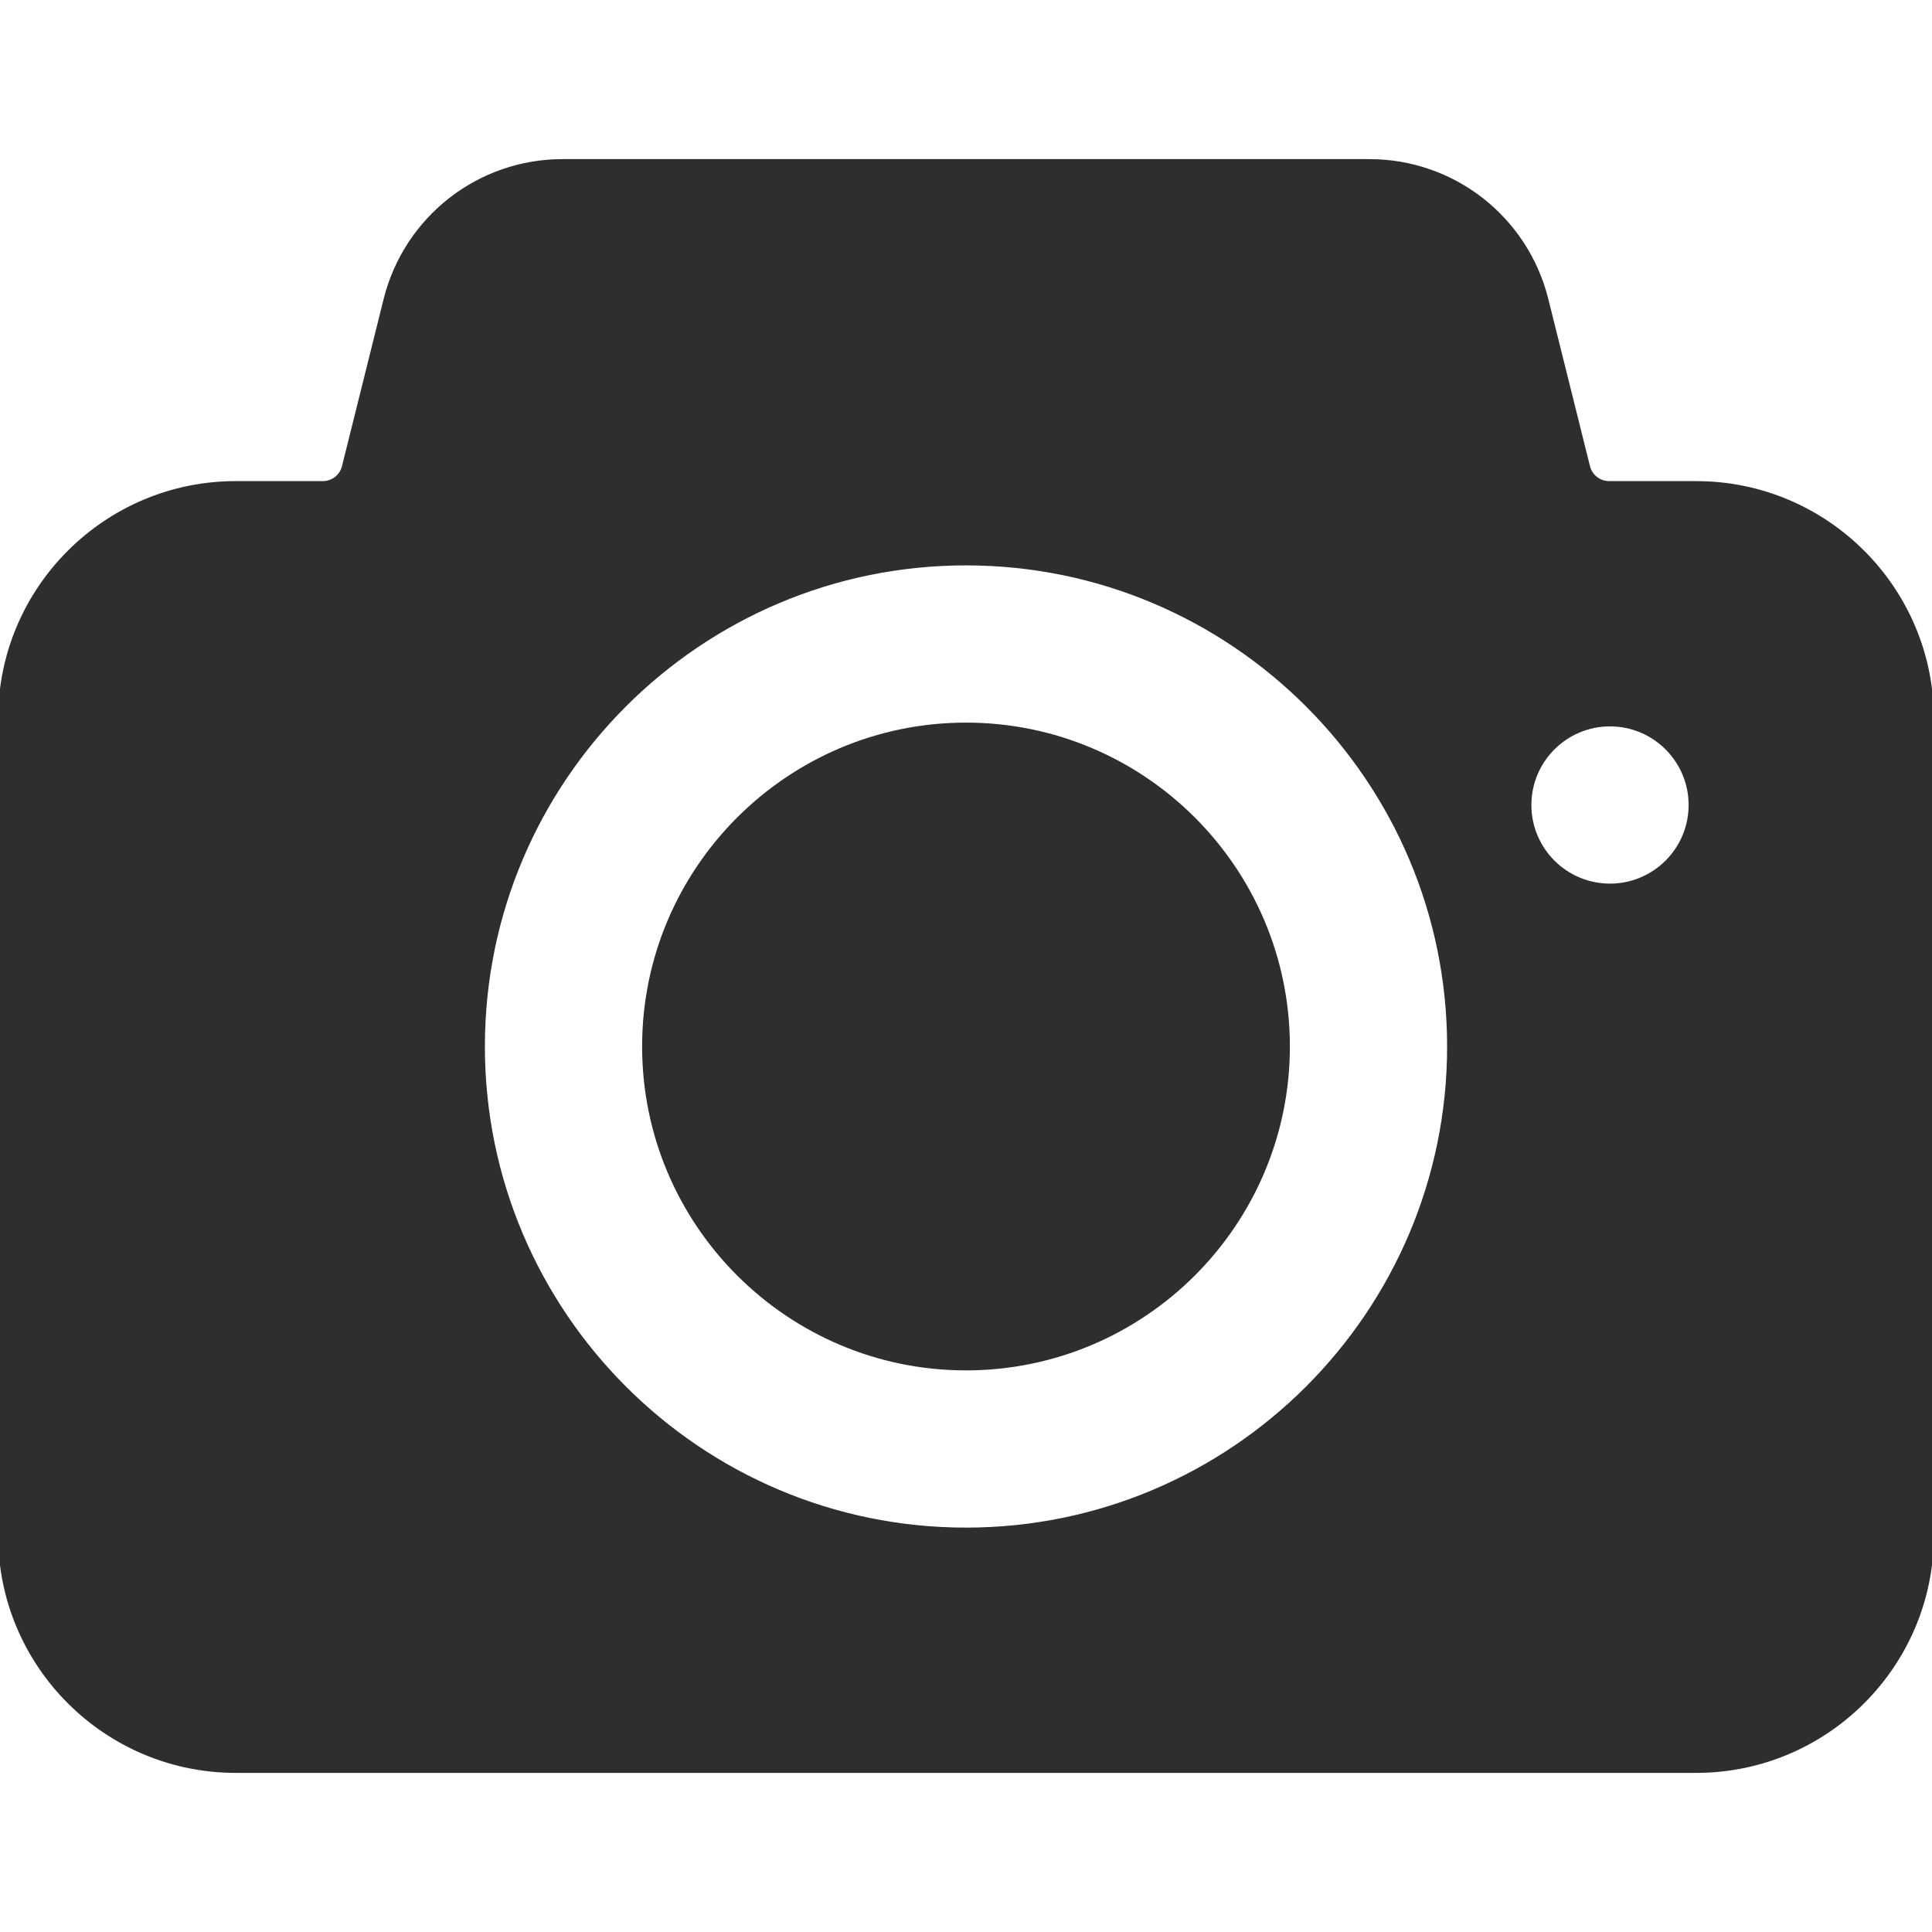 <!DOCTYPE svg PUBLIC "-//W3C//DTD SVG 1.1//EN" "http://www.w3.org/Graphics/SVG/1.1/DTD/svg11.dtd">

<!-- Uploaded to: SVG Repo, www.svgrepo.com, Transformed by: SVG Repo Mixer Tools -->
<svg fill="#2e2e2e" height="800px" width="800px" version="1.1" id="Layer_1" xmlns="http://www.w3.org/2000/svg" xmlns:xlink="http://www.w3.org/1999/xlink" viewBox="0 0 512 512" xml:space="preserve" stroke="#2e2e2e">

<g id="SVGRepo_bgCarrier" stroke-width="0"/>

<g id="SVGRepo_tracerCarrier" stroke-linecap="round" stroke-linejoin="round"/>

<g id="SVGRepo_iconCarrier"> <g> <g> <g> <path d="M256,192c-47.061,0-85.333,38.272-85.333,85.333s38.272,85.333,85.333,85.333s85.333-38.272,85.333-85.333 S303.061,192,256,192z"/> <path d="M449.515,128h-23.083c-2.624,0-4.885-1.771-5.547-4.309l-11.072-44.416c-5.419-21.547-24.704-36.608-46.912-36.608 H149.099c-22.208,0-41.493,15.061-46.933,36.629l-11.051,44.373c-0.661,2.56-2.923,4.331-5.547,4.331H62.485 C28.011,128,0,156.011,0,190.464v216.405c0,34.453,28.011,62.464,62.485,62.464h387.029c34.475,0,62.485-28.011,62.485-62.464 V190.464C512,156.011,483.989,128,449.515,128z M256,405.333c-70.592,0-128-57.408-128-128c0-70.592,57.408-128,128-128 s128,57.408,128,128C384,347.925,326.592,405.333,256,405.333z M426.667,234.667c-11.776,0-21.333-9.557-21.333-21.333 S414.891,192,426.667,192S448,201.557,448,213.333S438.443,234.667,426.667,234.667z"/> </g> </g> </g> </g>

</svg>